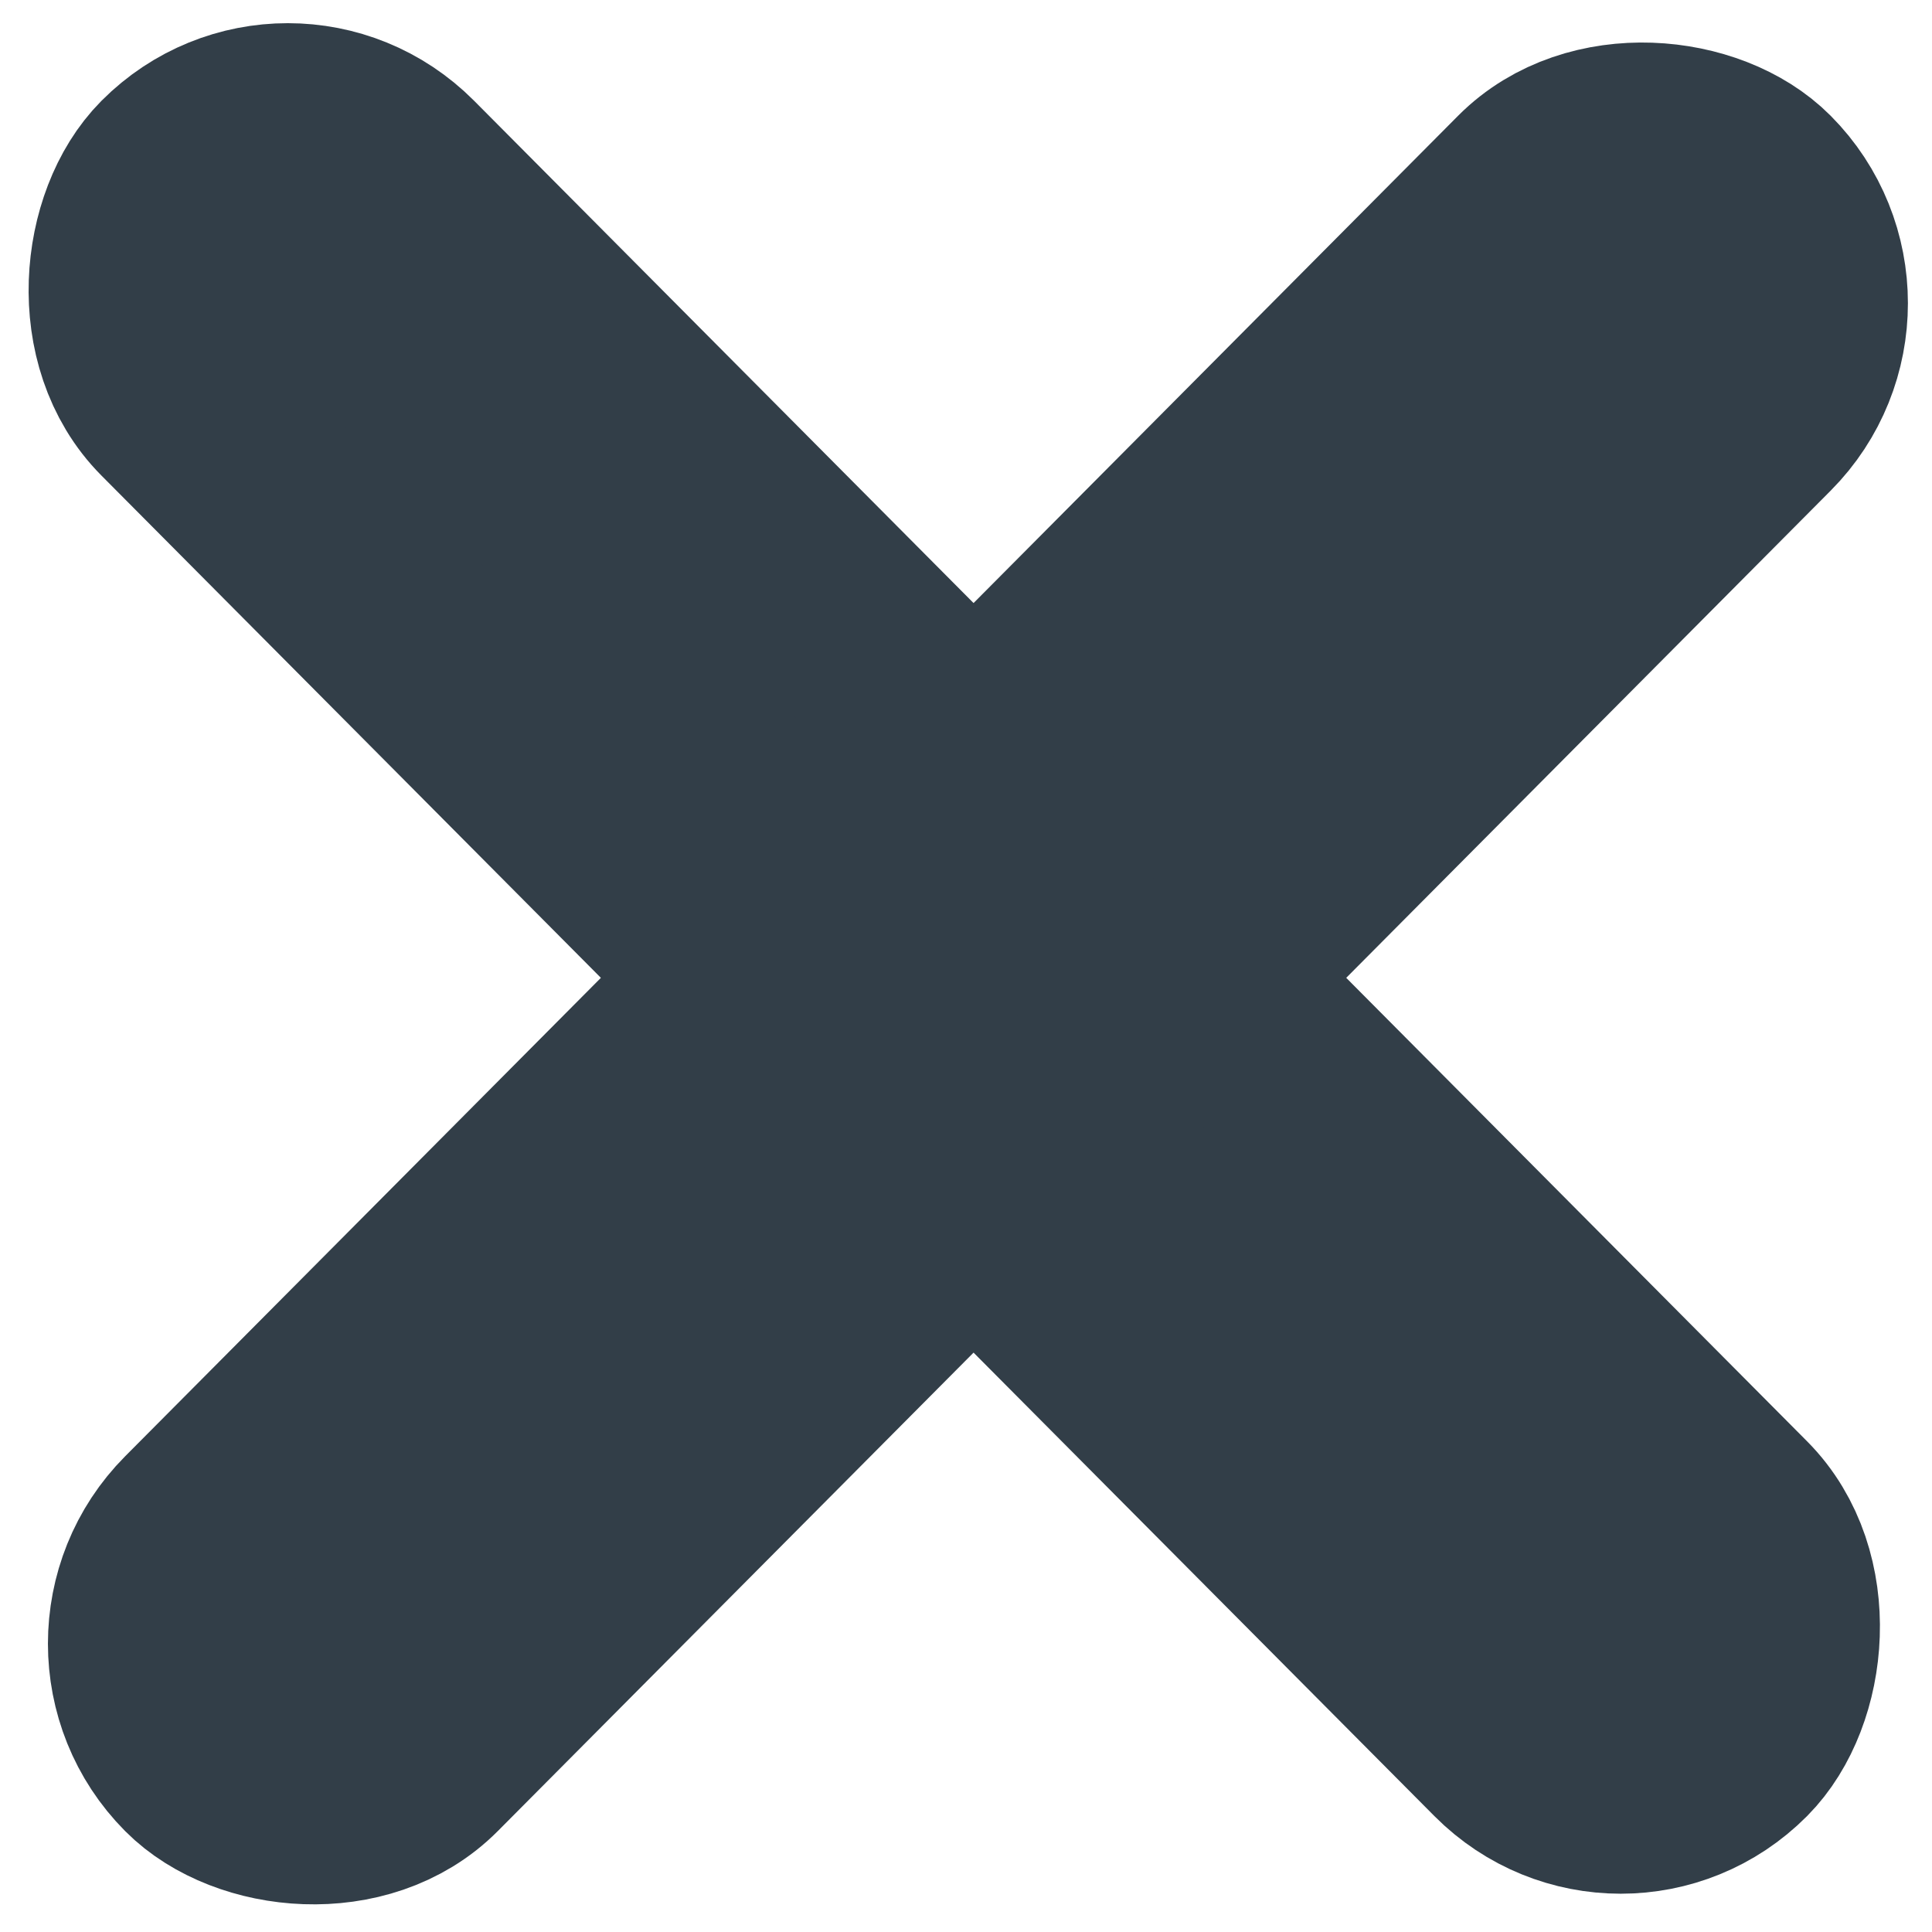 <svg width="28" height="28" viewBox="0 0 28 28" fill="none" xmlns="http://www.w3.org/2000/svg">
<rect y="-2.128" width="32.062" height="4.661" rx="2.33" transform="matrix(0.705 0.709 -0.705 0.709 2.671 2.381)" fill="#323E48" stroke="#323E48" stroke-width="3"/>
<rect x="-2.115" width="32.062" height="4.661" rx="2.33" transform="matrix(0.705 -0.709 0.705 0.709 2.719 22.322)" fill="#323E48" stroke="#323E48" stroke-width="3"/>
</svg>
